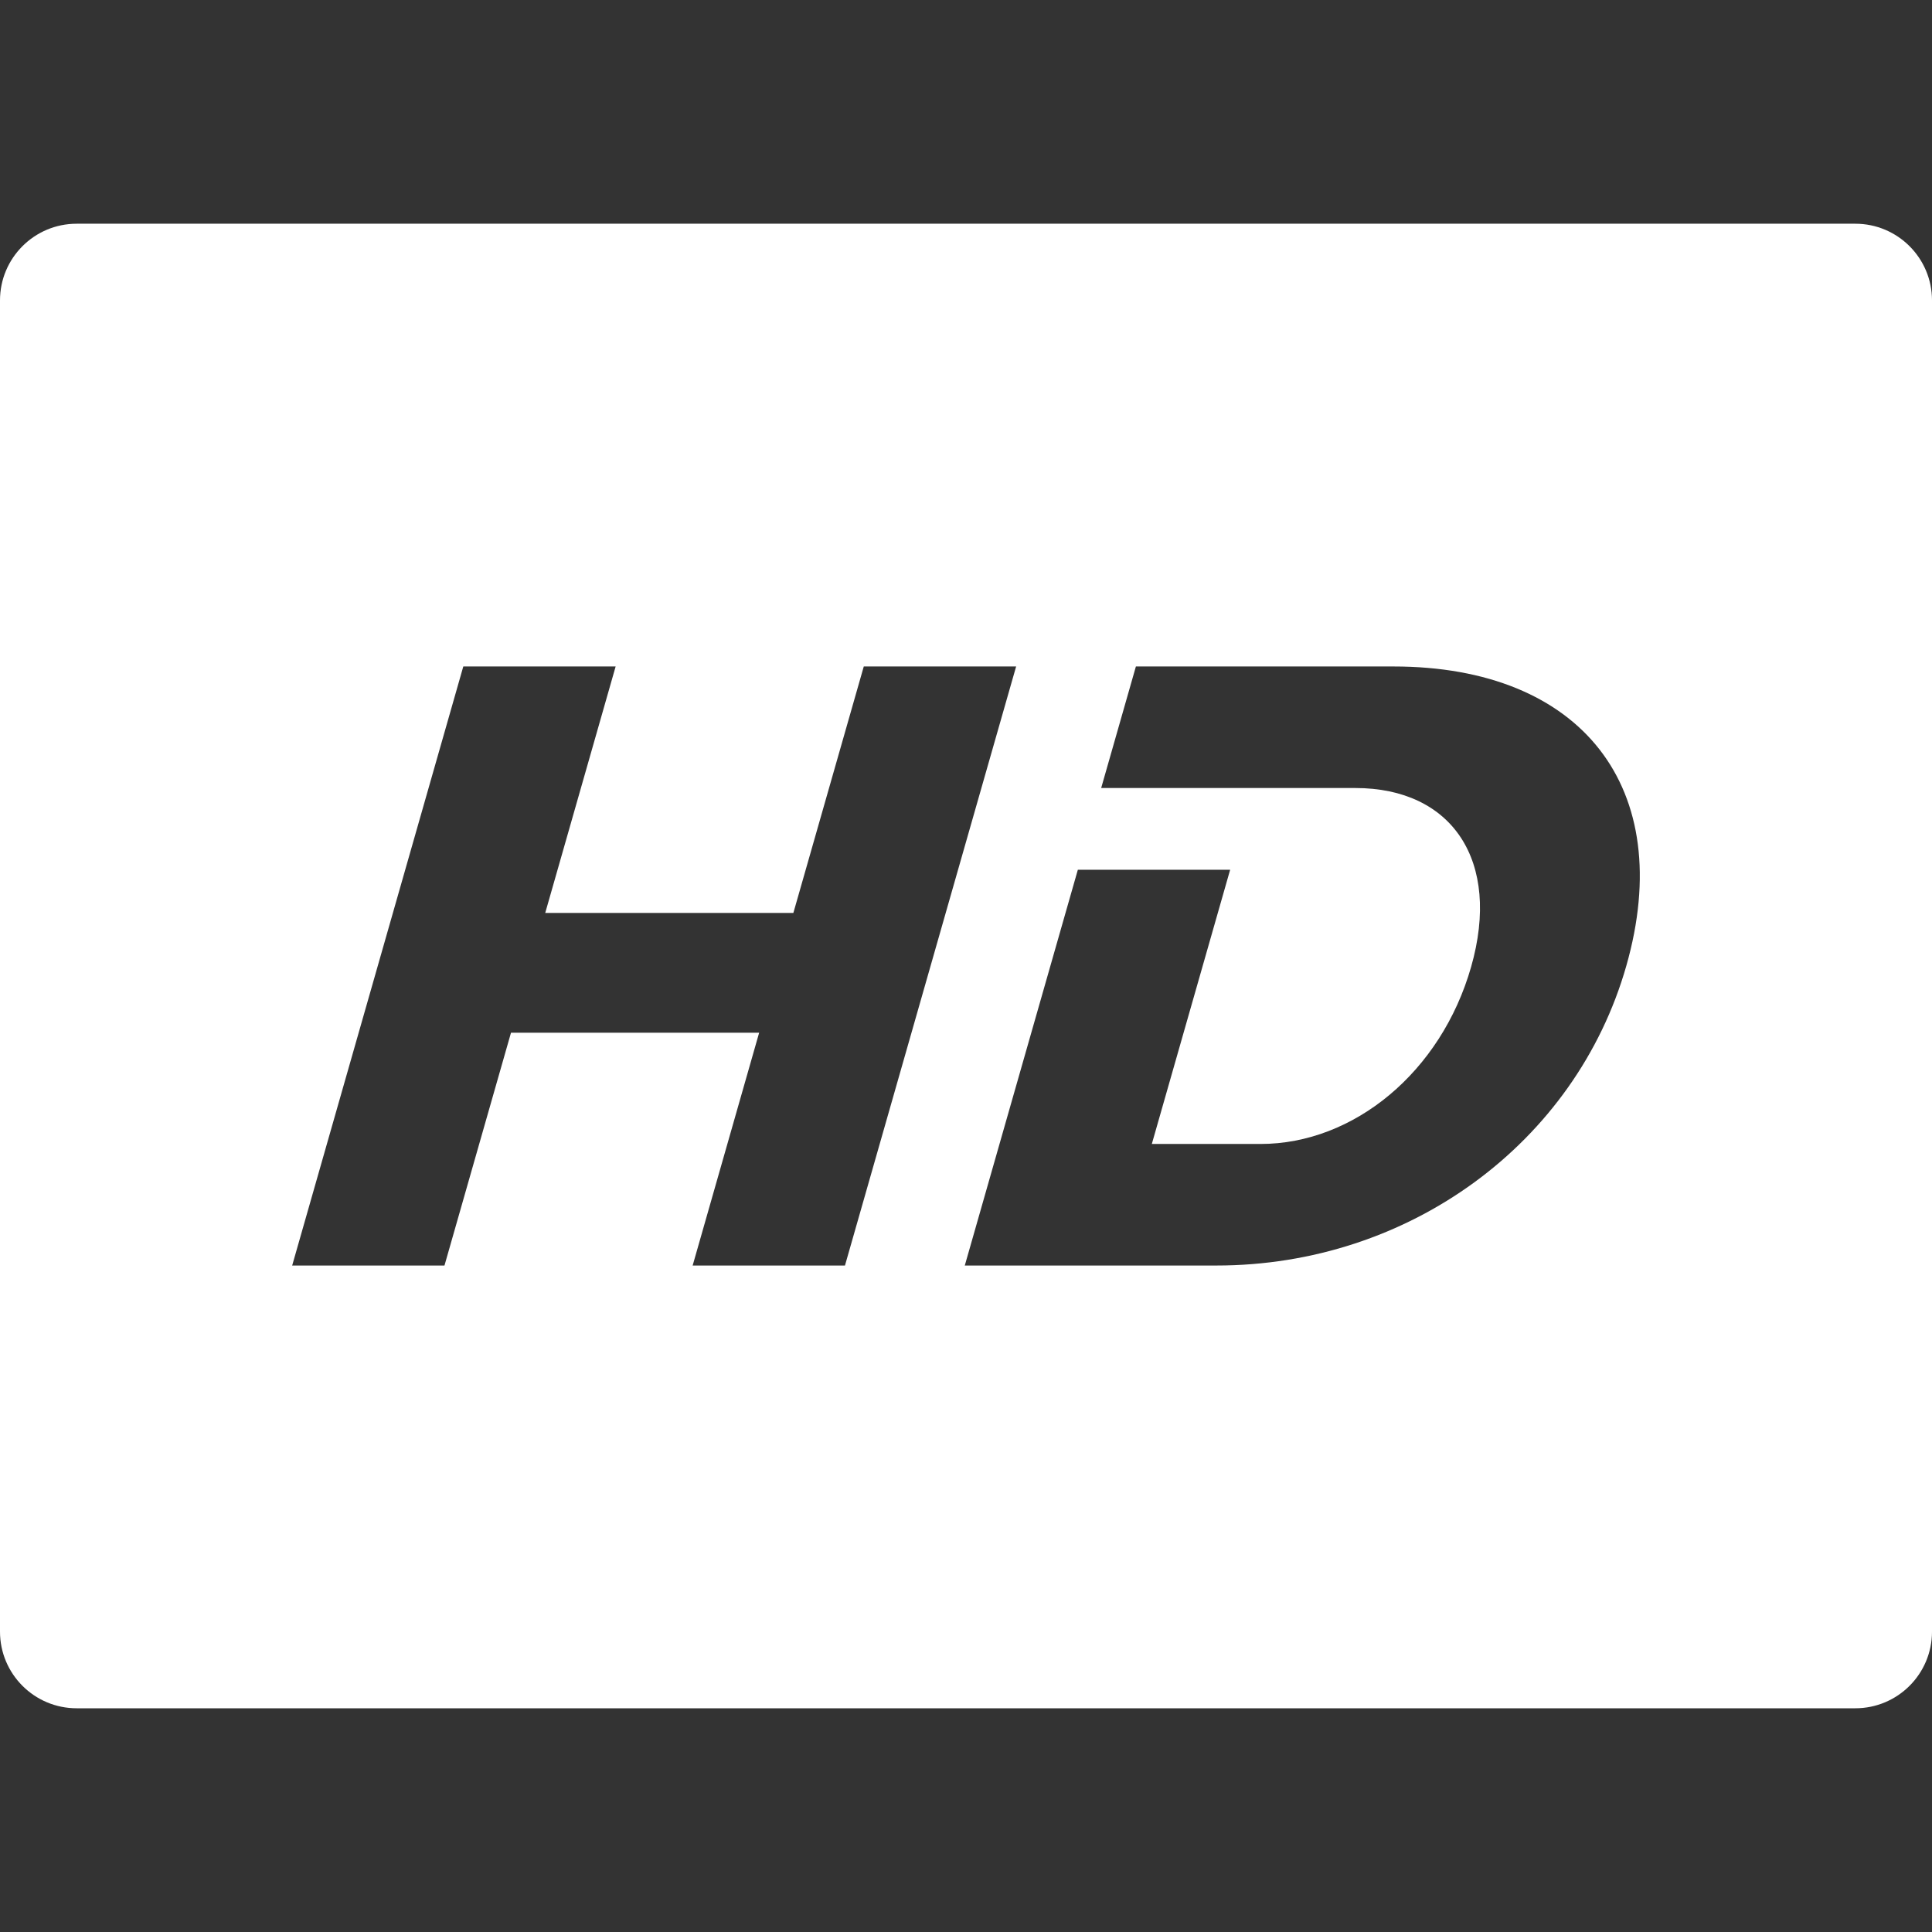 <?xml version="1.0" encoding="iso-8859-1"?>
<!-- Generator: Adobe Illustrator 18.0.0, SVG Export Plug-In . SVG Version: 6.00 Build 0)  -->
<!DOCTYPE svg PUBLIC "-//W3C//DTD SVG 1.1//EN" "http://www.w3.org/Graphics/SVG/1.1/DTD/svg11.dtd">
<svg version="1.1" id="Capa_1" xmlns="http://www.w3.org/2000/svg" xmlns:xlink="http://www.w3.org/1999/xlink" x="0px" y="0px"
	 viewBox="0 0 290.262 290.262" style="enable-background:new 0 0 290.262 290.262;" xml:space="preserve">
<rect x="0" y="0" width="290.262" height="290.262" fill="#333333" stroke="none"/>
<path style="fill:#FFFFFF;" id="_x34_9-HD_icon" d="M278.743,33.612H11.519C5.157,33.612,0,38.77,0,45.131v200c0,6.361,5.157,11.519,11.519,11.519h267.225
	c6.361,0,11.519-5.157,11.519-11.519v-200C290.262,38.77,285.104,33.612,278.743,33.612z M104.063,190.131l9.989-34.973H76.771
	l-9.993,34.973H43.896l25.709-90h22.888L81.914,137.16h37.279l10.579-37.029h22.89l-25.715,90H104.063z M244.33,145.131
	c-7.604,26.613-32.658,45-61.585,45h-37.796l16.986-59.461h22.882l-11.768,41.199h16.327c14.014,0,27.128-10.797,31.644-26.607
	c4.555-15.945-2.865-26.871-17.393-26.871h-38.188l5.217-18.26h38.7C237.641,100.131,251.965,118.391,244.33,145.131z"/>
<g>
</g>
<g>
</g>
<g>
</g>
<g>
</g>
<g>
</g>
<g>
</g>
<g>
</g>
<g>
</g>
<g>
</g>
<g>
</g>
<g>
</g>
<g>
</g>
<g>
</g>
<g>
</g>
<g>
</g>
</svg>
